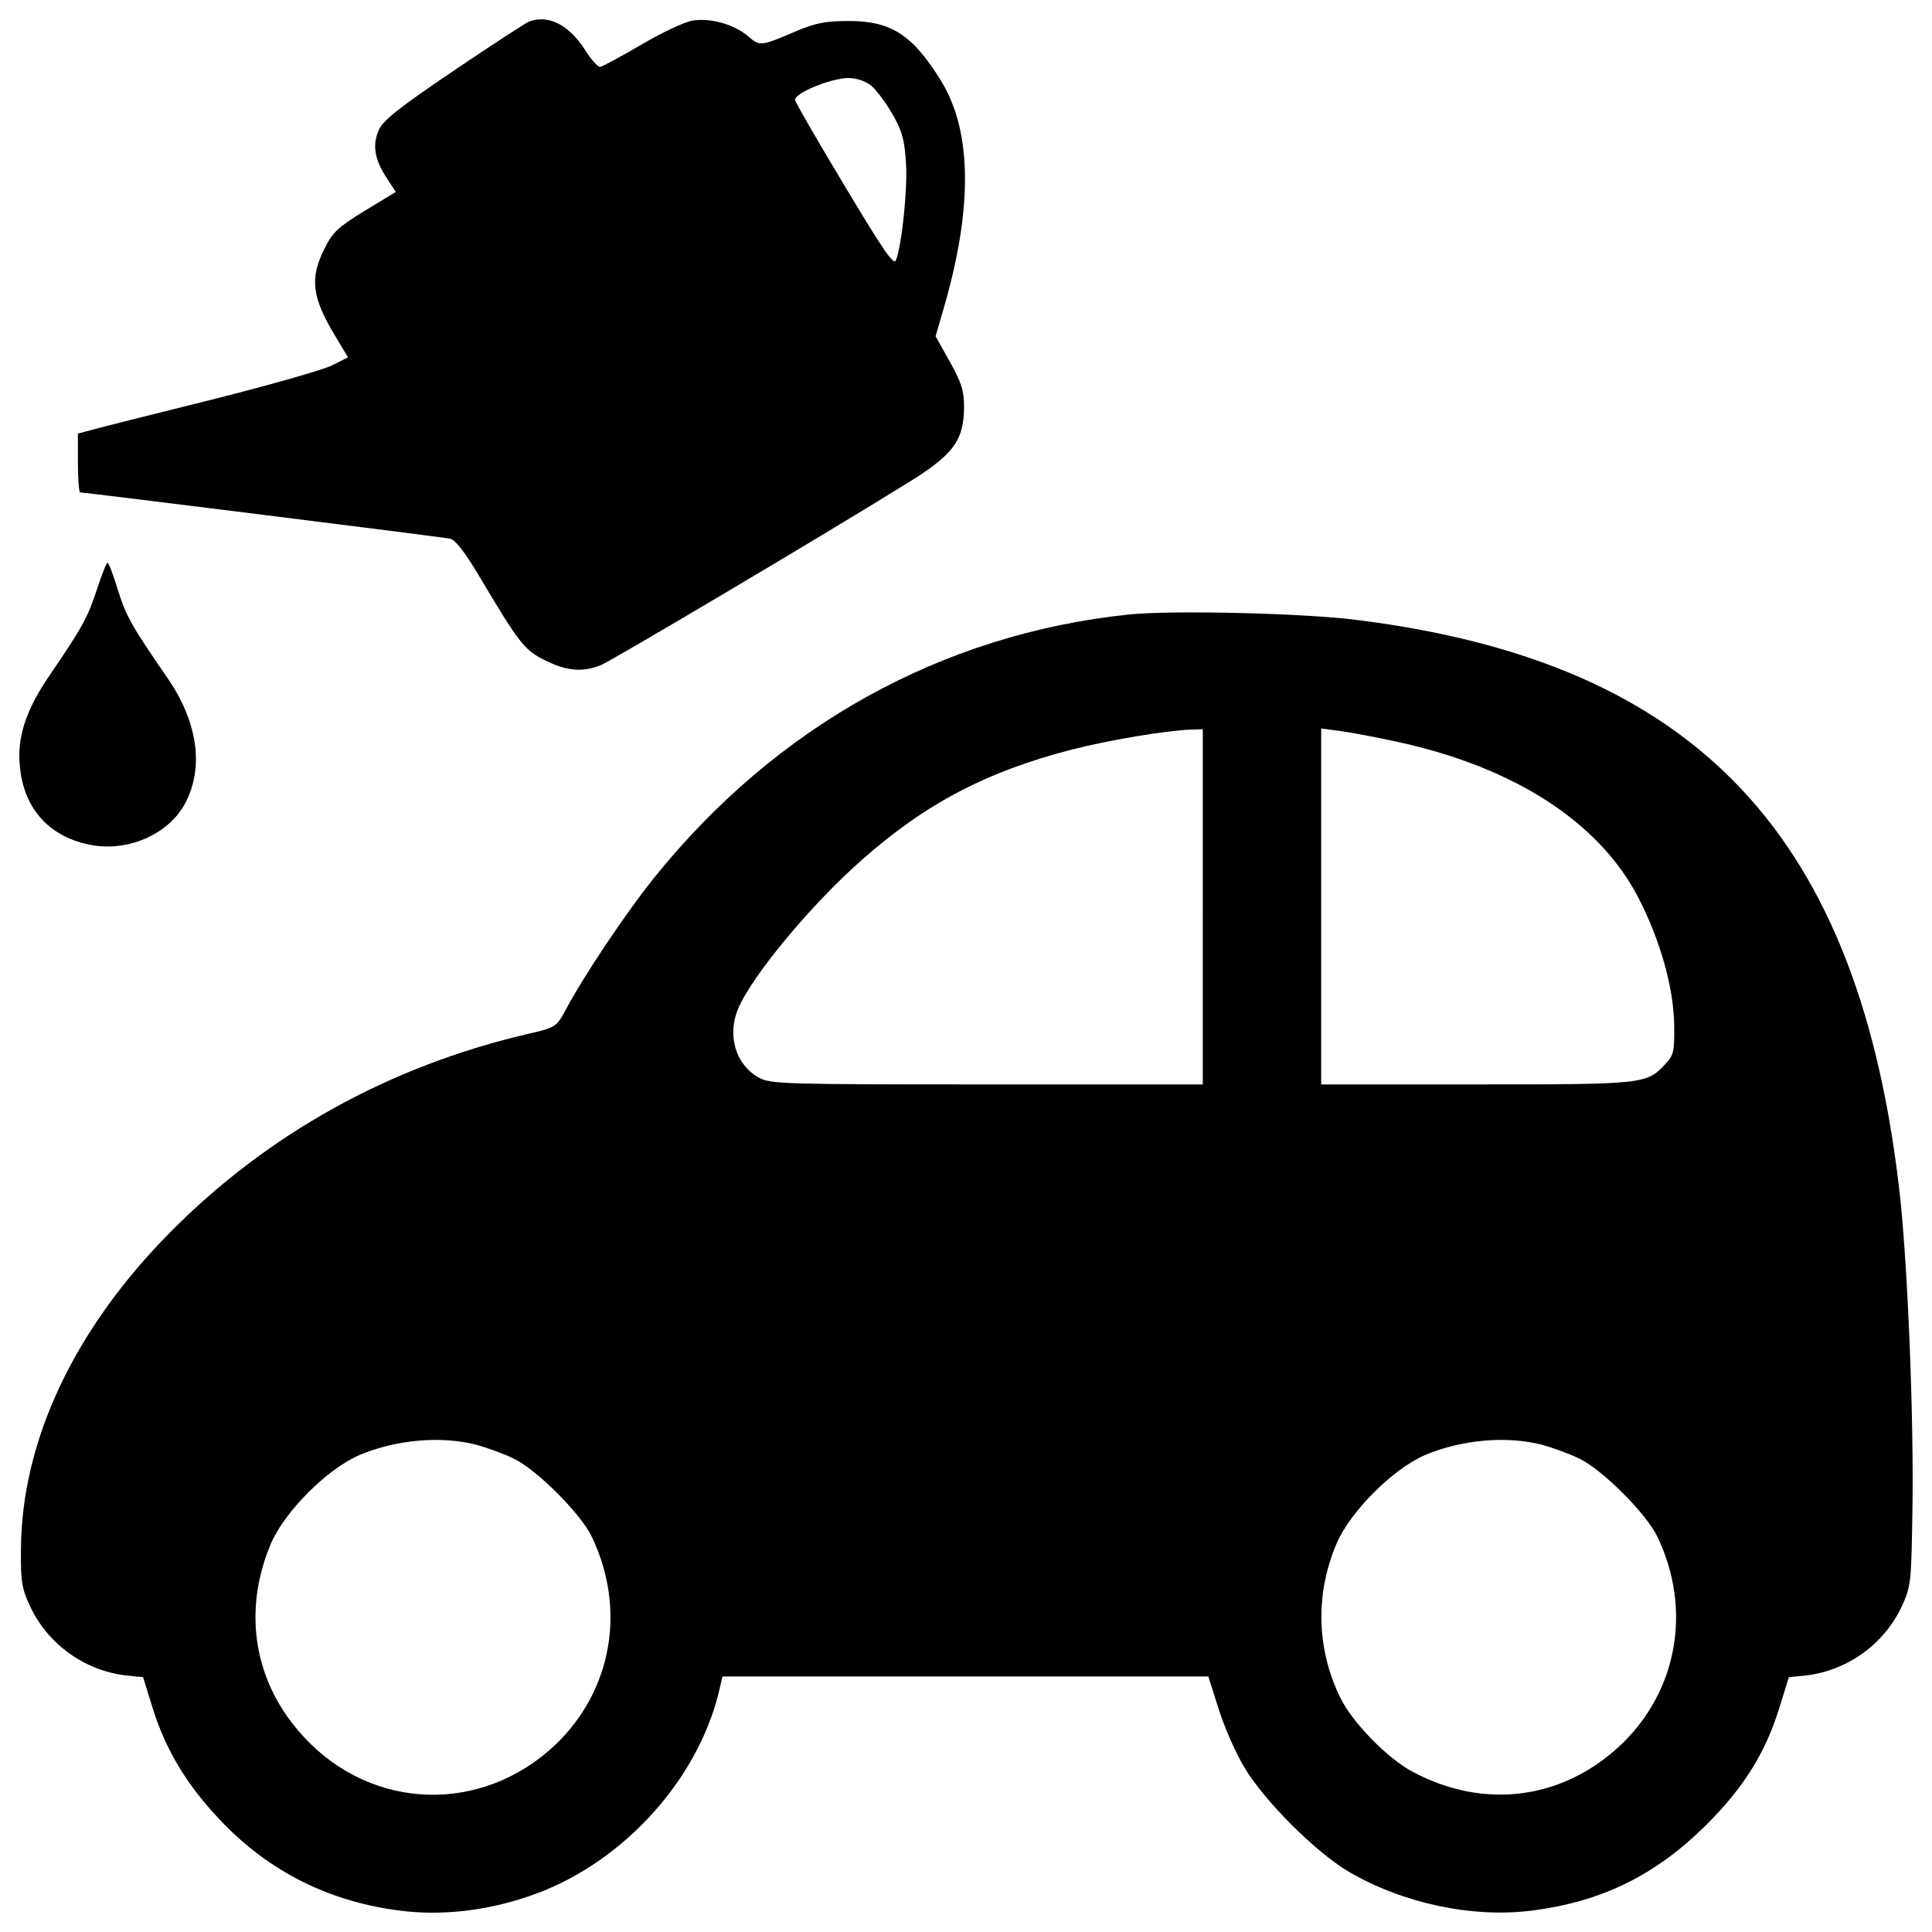 <?xml version="1.0" encoding="utf-8"?>
<!-- Svg Vector Icons : http://www.onlinewebfonts.com/icon -->
<!DOCTYPE svg PUBLIC "-//W3C//DTD SVG 1.1//EN" "http://www.w3.org/Graphics/SVG/1.1/DTD/svg11.dtd">
<svg version="1.1" xmlns="http://www.w3.org/2000/svg" xmlns:xlink="http://www.w3.org/1999/xlink" x="0px" y="0px" viewBox="0 0 1000 1000" enable-background="new 0 0 1000 1000" xml:space="preserve">
<g><g transform="translate(0,512) scale(0.1,-0.1)"><path d="M2736.1,5007.4c-17.2-7.7-191.5-120.7-386.9-252.8c-272-183.9-363.9-254.7-386.9-304.5c-36.4-76.6-24.9-155.1,40.2-252.8l46-70.9l-160.9-97.7c-137.9-84.3-166.6-111.1-208.8-197.3c-76.6-153.2-65.1-250.9,59.4-455.8l63.2-105.3l-84.3-42.1c-46-23-329.4-103.4-626.3-178.1c-298.8-74.7-576.5-143.6-614.8-155.1l-72.8-19.2v-151.3c0-84.3,5.7-153.2,11.5-153.2c24.9,0,1878.8-231.7,1915.2-239.4c26.8-5.7,78.5-72.8,151.3-195.4c204.9-344.7,233.7-383,340.9-434.7c111.1-55.5,195.3-63.2,291.1-23c61.3,26.8,1112.7,649.2,1570.4,932.7c250.9,153.2,304.5,226,306.4,400.3c0,86.2-13.4,128.3-74.7,237.5l-72.8,130.2l40.2,137.9c153.2,524.8,149.4,921.2-11.5,1183.6c-147.5,239.4-260.5,312.2-484.5,310.2c-113,0-170.4-11.5-268.1-53.6c-183.9-78.5-185.8-78.5-249-23c-74.7,61.3-193.4,93.8-287.3,78.5c-40.2-7.7-160.9-63.2-266.2-126.4c-105.3-61.3-201.1-113-210.7-113c-11.5,0-49.8,42.1-82.4,95.8C2939.1,4995.9,2833.8,5045.7,2736.1,5007.4z M4507.6,4678c26.8-21.1,76.6-88.1,111.1-147.5c51.7-90,63.2-134.1,70.9-256.6c7.7-139.8-21.1-415.6-51.7-499.9c-11.5-30.6-63.2,46-264.3,381.1c-139.8,231.7-254.7,432.8-258.5,446.2c-7.7,34.5,181.9,113,273.9,114.9C4431,4716.3,4478.9,4701,4507.6,4678z"/><path d="M501.1,2067.6c-46-141.7-72.8-191.5-245.1-444.3c-120.7-176.2-168.5-317.9-153.2-469.2C121.9,941.5,246.4,795.9,453.2,750c201.1-46,421.3,49.8,507.5,216.4c95.8,185.8,61.3,417.5-91.9,641.6c-187.7,271.9-214.5,319.8-258.5,457.7c-23,76.6-47.9,141.7-53.6,141.7S526,2144.2,501.1,2067.6z"/><path d="M5842.5,1939.3c-969.1-101.5-1827.1-578.4-2459.1-1365.5c-139.8-174.3-358.1-497.9-453.9-678c-49.8-91.9-51.7-93.8-201.1-128.3C2016-399.1,1385.9-747.7,882.2-1257.1c-497.9-501.8-769.9-1080.1-773.7-1639.4c-1.9-168.5,3.8-204.9,47.9-298.8c91.9-195.4,279.6-329.4,490.3-356.2l93.8-9.6l51.7-166.6c68.9-216.4,178.1-396.4,354.3-580.3c249-260.5,559.2-415.6,925-461.6c210.7-26.8,440.5-1.9,660.7,72.8c467.3,155.1,867.6,580.3,986.3,1049.5l21.1,90h1258.3h1256.3l53.6-168.5c28.7-91.9,88.1-227.9,132.1-300.7c103.4-174.3,369.6-440.5,542-542c279.6-162.8,635.8-239.4,944.2-201.1c365.8,46,643.5,183.8,905.9,444.3c193.4,193.4,302.6,367.7,375.4,597.5l51.7,166.6l93.8,9.6c210.7,26.8,398.4,160.9,490.3,356.2c47.9,103.4,49.8,122.6,55.5,499.9c7.7,463.5-23,1233.3-63.2,1614.5C9630.7,790.2,8790,1688.4,7028,1910.6C6742.6,1946.9,6068.5,1962.3,5842.5,1939.3z M6225.5,426.3V-493H5109c-1043.8,0-1120.4,1.9-1179.7,34.5c-120.7,65.1-166.6,218.3-109.2,356.2c70.9,170.4,381.1,543.9,643.5,773.7c329.4,291.1,645.4,455.8,1084,568.8c185.8,47.9,492.2,99.6,616.7,103.4l61.3,1.9V426.3z M7240.6,1278.6c601.4-132.1,1038-415.6,1239.1-804.4c113-218.3,181.9-461.6,185.8-655c1.9-141.7-1.9-160.9-46-206.8C8523.7-491.1,8514.2-493,7642.8-493h-804.4v921.2v921.2l101.5-13.4C6993.5,1328.3,7129.5,1303.4,7240.6,1278.6z M2466.1-2358.3c55.5-15.3,141.7-46,191.5-70.9c118.7-55.5,350.5-287.3,406-406c178.1-373.5,105.3-792.9-187.7-1074.4c-379.2-360-946.1-344.7-1300.4,36.4c-260.5,277.7-323.7,649.2-172.4,1005.5c72.8,166.6,289.2,383,455.8,455.8C2048.6-2331.5,2284.1-2310.5,2466.1-2358.3z M7981.7-2358.3c55.5-15.3,141.7-46,191.5-70.9c118.7-55.5,350.5-287.3,406-406c178.1-373.5,105.3-792.9-187.7-1074.4c-300.7-285.4-708.6-339-1078.2-141.7c-132.1,68.9-316,258.5-377.3,386.9c-122.6,252.8-128.3,536.2-17.2,796.7c72.8,166.6,289.2,383,455.8,455.8C7564.2-2331.5,7799.8-2310.5,7981.7-2358.3z"/></g></g>
</svg>